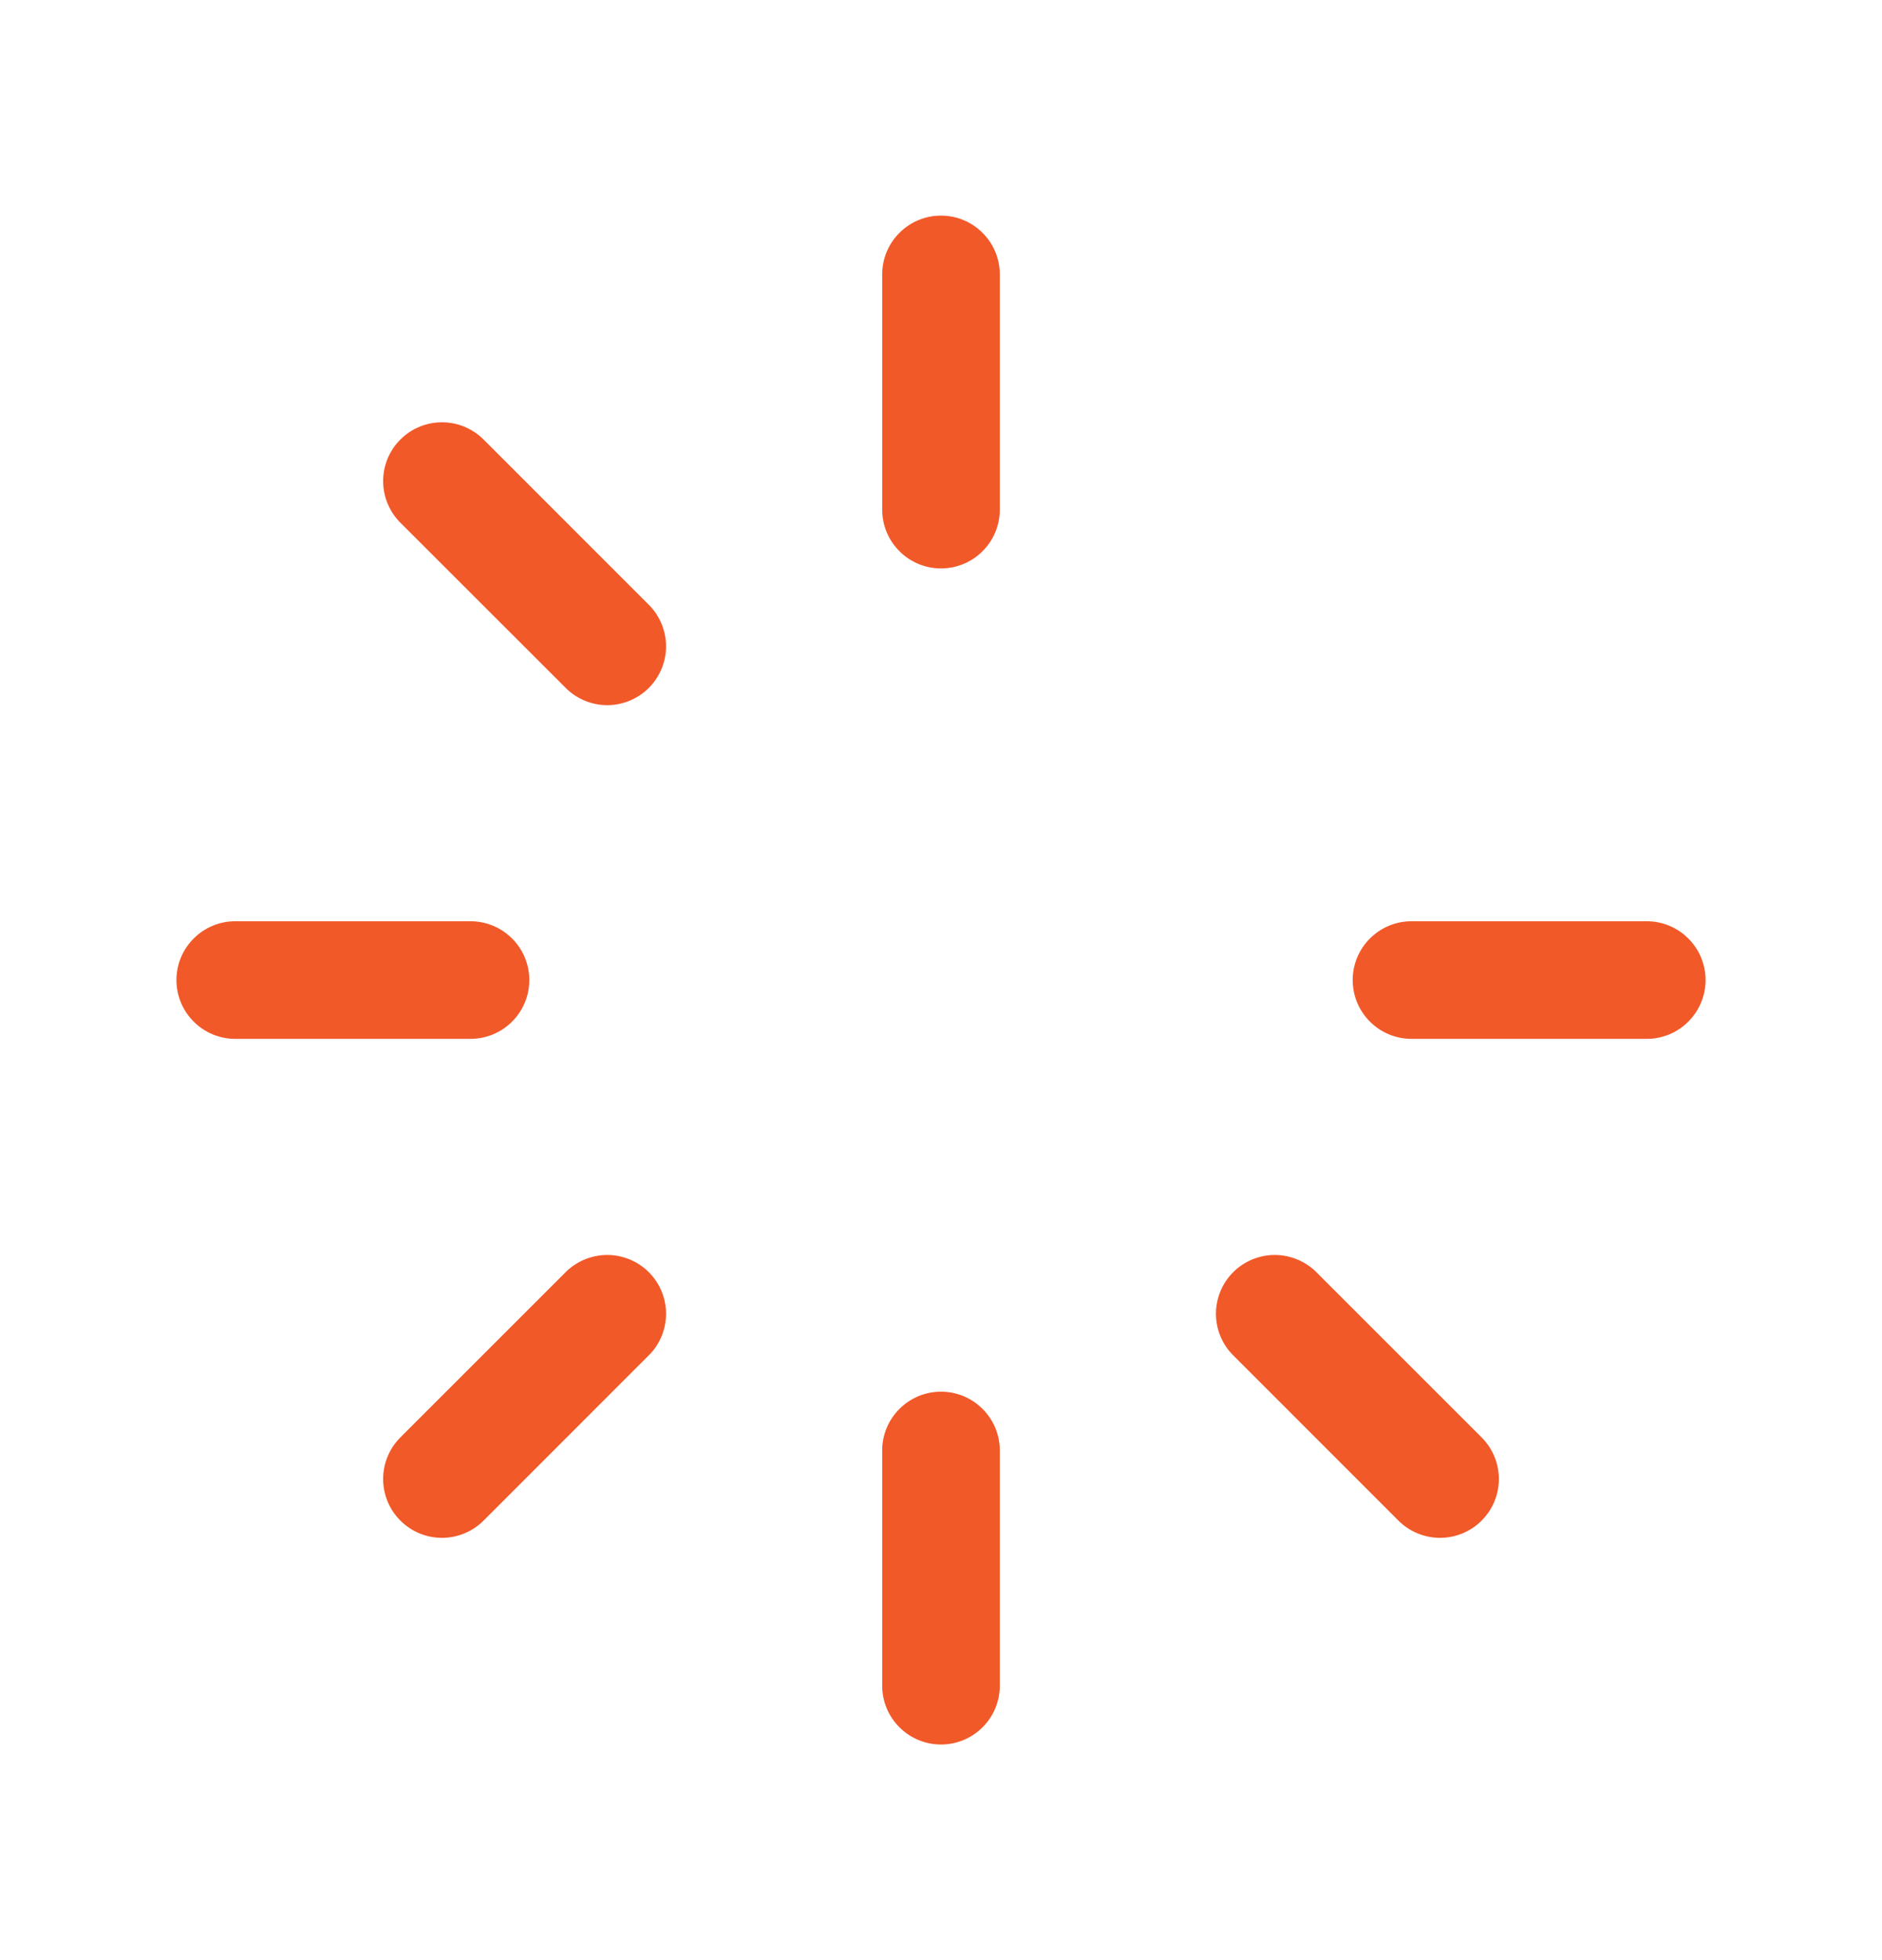 <svg width="24" height="25" viewBox="0 0 24 25" fill="none" xmlns="http://www.w3.org/2000/svg">
<path d="M12.75 3.5V6.5C12.75 6.699 12.671 6.89 12.53 7.03C12.39 7.171 12.199 7.25 12 7.25C11.801 7.25 11.61 7.171 11.47 7.03C11.329 6.89 11.25 6.699 11.25 6.5V3.5C11.25 3.301 11.329 3.11 11.47 2.97C11.61 2.829 11.801 2.75 12 2.75C12.199 2.75 12.39 2.829 12.53 2.97C12.671 3.11 12.75 3.301 12.75 3.5ZM21 11.75H18C17.801 11.75 17.61 11.829 17.47 11.97C17.329 12.11 17.25 12.301 17.25 12.5C17.25 12.699 17.329 12.89 17.47 13.03C17.61 13.171 17.801 13.25 18 13.25H21C21.199 13.25 21.39 13.171 21.53 13.03C21.671 12.89 21.75 12.699 21.75 12.5C21.75 12.301 21.671 12.11 21.53 11.97C21.39 11.829 21.199 11.75 21 11.75ZM16.773 16.212C16.631 16.078 16.442 16.004 16.247 16.006C16.051 16.009 15.864 16.088 15.726 16.226C15.588 16.364 15.509 16.551 15.506 16.747C15.504 16.942 15.578 17.131 15.713 17.273L17.833 19.394C17.974 19.535 18.165 19.614 18.364 19.614C18.563 19.614 18.754 19.535 18.894 19.394C19.035 19.254 19.114 19.063 19.114 18.864C19.114 18.665 19.035 18.474 18.894 18.333L16.773 16.212ZM12 17.75C11.801 17.75 11.61 17.829 11.47 17.97C11.329 18.11 11.25 18.301 11.25 18.5V21.5C11.25 21.699 11.329 21.89 11.47 22.03C11.61 22.171 11.801 22.25 12 22.25C12.199 22.25 12.39 22.171 12.53 22.03C12.671 21.89 12.75 21.699 12.75 21.5V18.5C12.75 18.301 12.671 18.11 12.53 17.97C12.39 17.829 12.199 17.75 12 17.75ZM7.227 16.212L5.106 18.333C4.965 18.474 4.886 18.665 4.886 18.864C4.886 19.063 4.965 19.254 5.106 19.394C5.246 19.535 5.437 19.614 5.636 19.614C5.835 19.614 6.026 19.535 6.167 19.394L8.287 17.273C8.422 17.131 8.496 16.942 8.494 16.747C8.491 16.551 8.412 16.364 8.274 16.226C8.136 16.088 7.949 16.009 7.753 16.006C7.558 16.004 7.369 16.078 7.227 16.212ZM6.75 12.5C6.75 12.301 6.671 12.11 6.53 11.97C6.39 11.829 6.199 11.75 6 11.75H3C2.801 11.75 2.61 11.829 2.47 11.97C2.329 12.11 2.25 12.301 2.25 12.5C2.25 12.699 2.329 12.89 2.47 13.03C2.61 13.171 2.801 13.25 3 13.25H6C6.199 13.25 6.39 13.171 6.53 13.03C6.671 12.89 6.75 12.699 6.75 12.5ZM6.167 5.606C6.026 5.465 5.835 5.386 5.636 5.386C5.437 5.386 5.246 5.465 5.106 5.606C4.965 5.746 4.886 5.937 4.886 6.136C4.886 6.335 4.965 6.526 5.106 6.667L7.227 8.787C7.369 8.922 7.558 8.996 7.753 8.994C7.949 8.991 8.136 8.912 8.274 8.774C8.412 8.636 8.491 8.449 8.494 8.253C8.496 8.058 8.422 7.869 8.287 7.727L6.167 5.606Z" fill="#F15929"/>
</svg>
